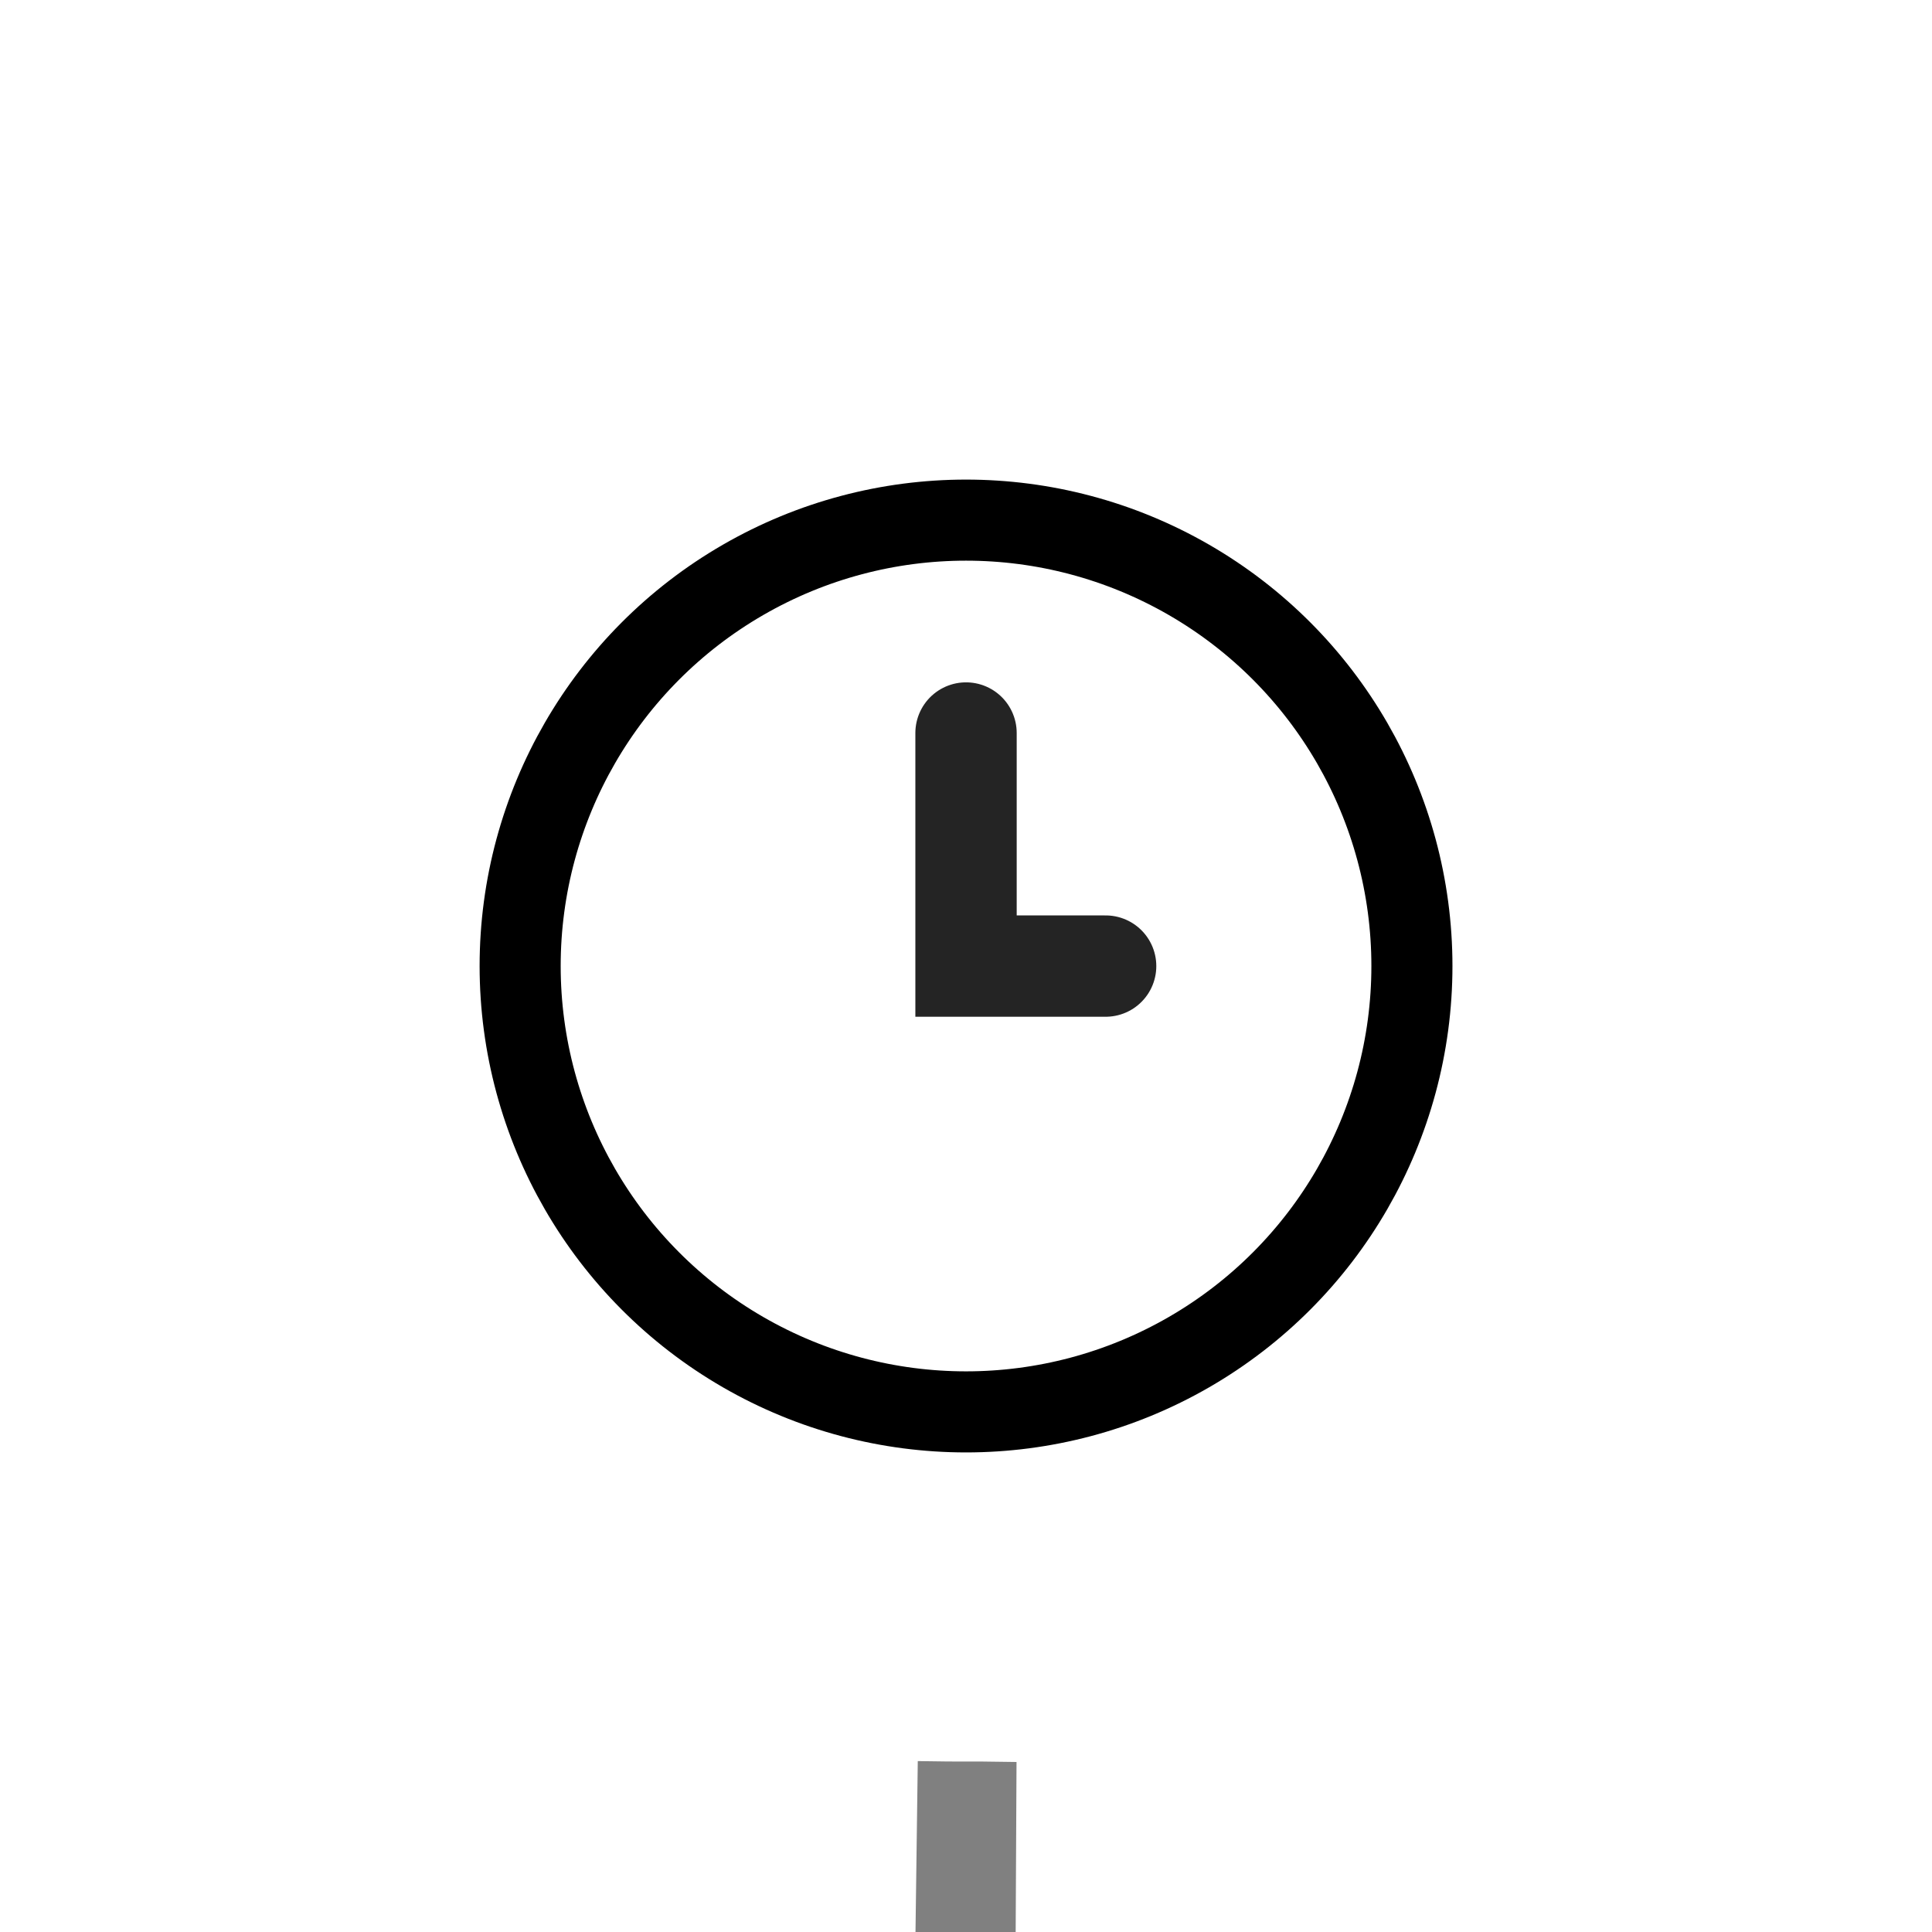 <?xml version="1.0" encoding="utf-8"?>
<svg width="26px" height="26px" viewBox="0 0 26 26" fill="none" xmlns="http://www.w3.org/2000/svg">
  <g id="Group 7757" transform="matrix(1.091, 0, 0, 1.091, 5.886, 6.369)">
    <circle id="Ellipse 1092" cx="6.521" cy="6.078" r="5.5" style="stroke: rgb(0, 0, 0);"/>
    <g id="Group 7652">
      <path id="Line 408" d="M6.521 3.204L6.521 6.079L8.243 6.079" stroke-width="1.25" stroke-linecap="round" style="" stroke="#242424"/>
    </g>
  </g>
  <path fill-rule="evenodd" clip-rule="evenodd" d="M 12.994 26.463 C 12.621 26.463 12.319 26.302 12.319 26.102 L 12.351 23.7 C 12.934 23.706 12.621 23.706 12.994 23.706 C 13.366 23.706 12.996 23.704 13.68 23.712 L 13.668 26.102 C 13.668 26.302 13.366 26.463 12.994 26.463 Z" style="fill: rgb(128, 128, 128); stroke-miterlimit: 1;"/>
</svg>